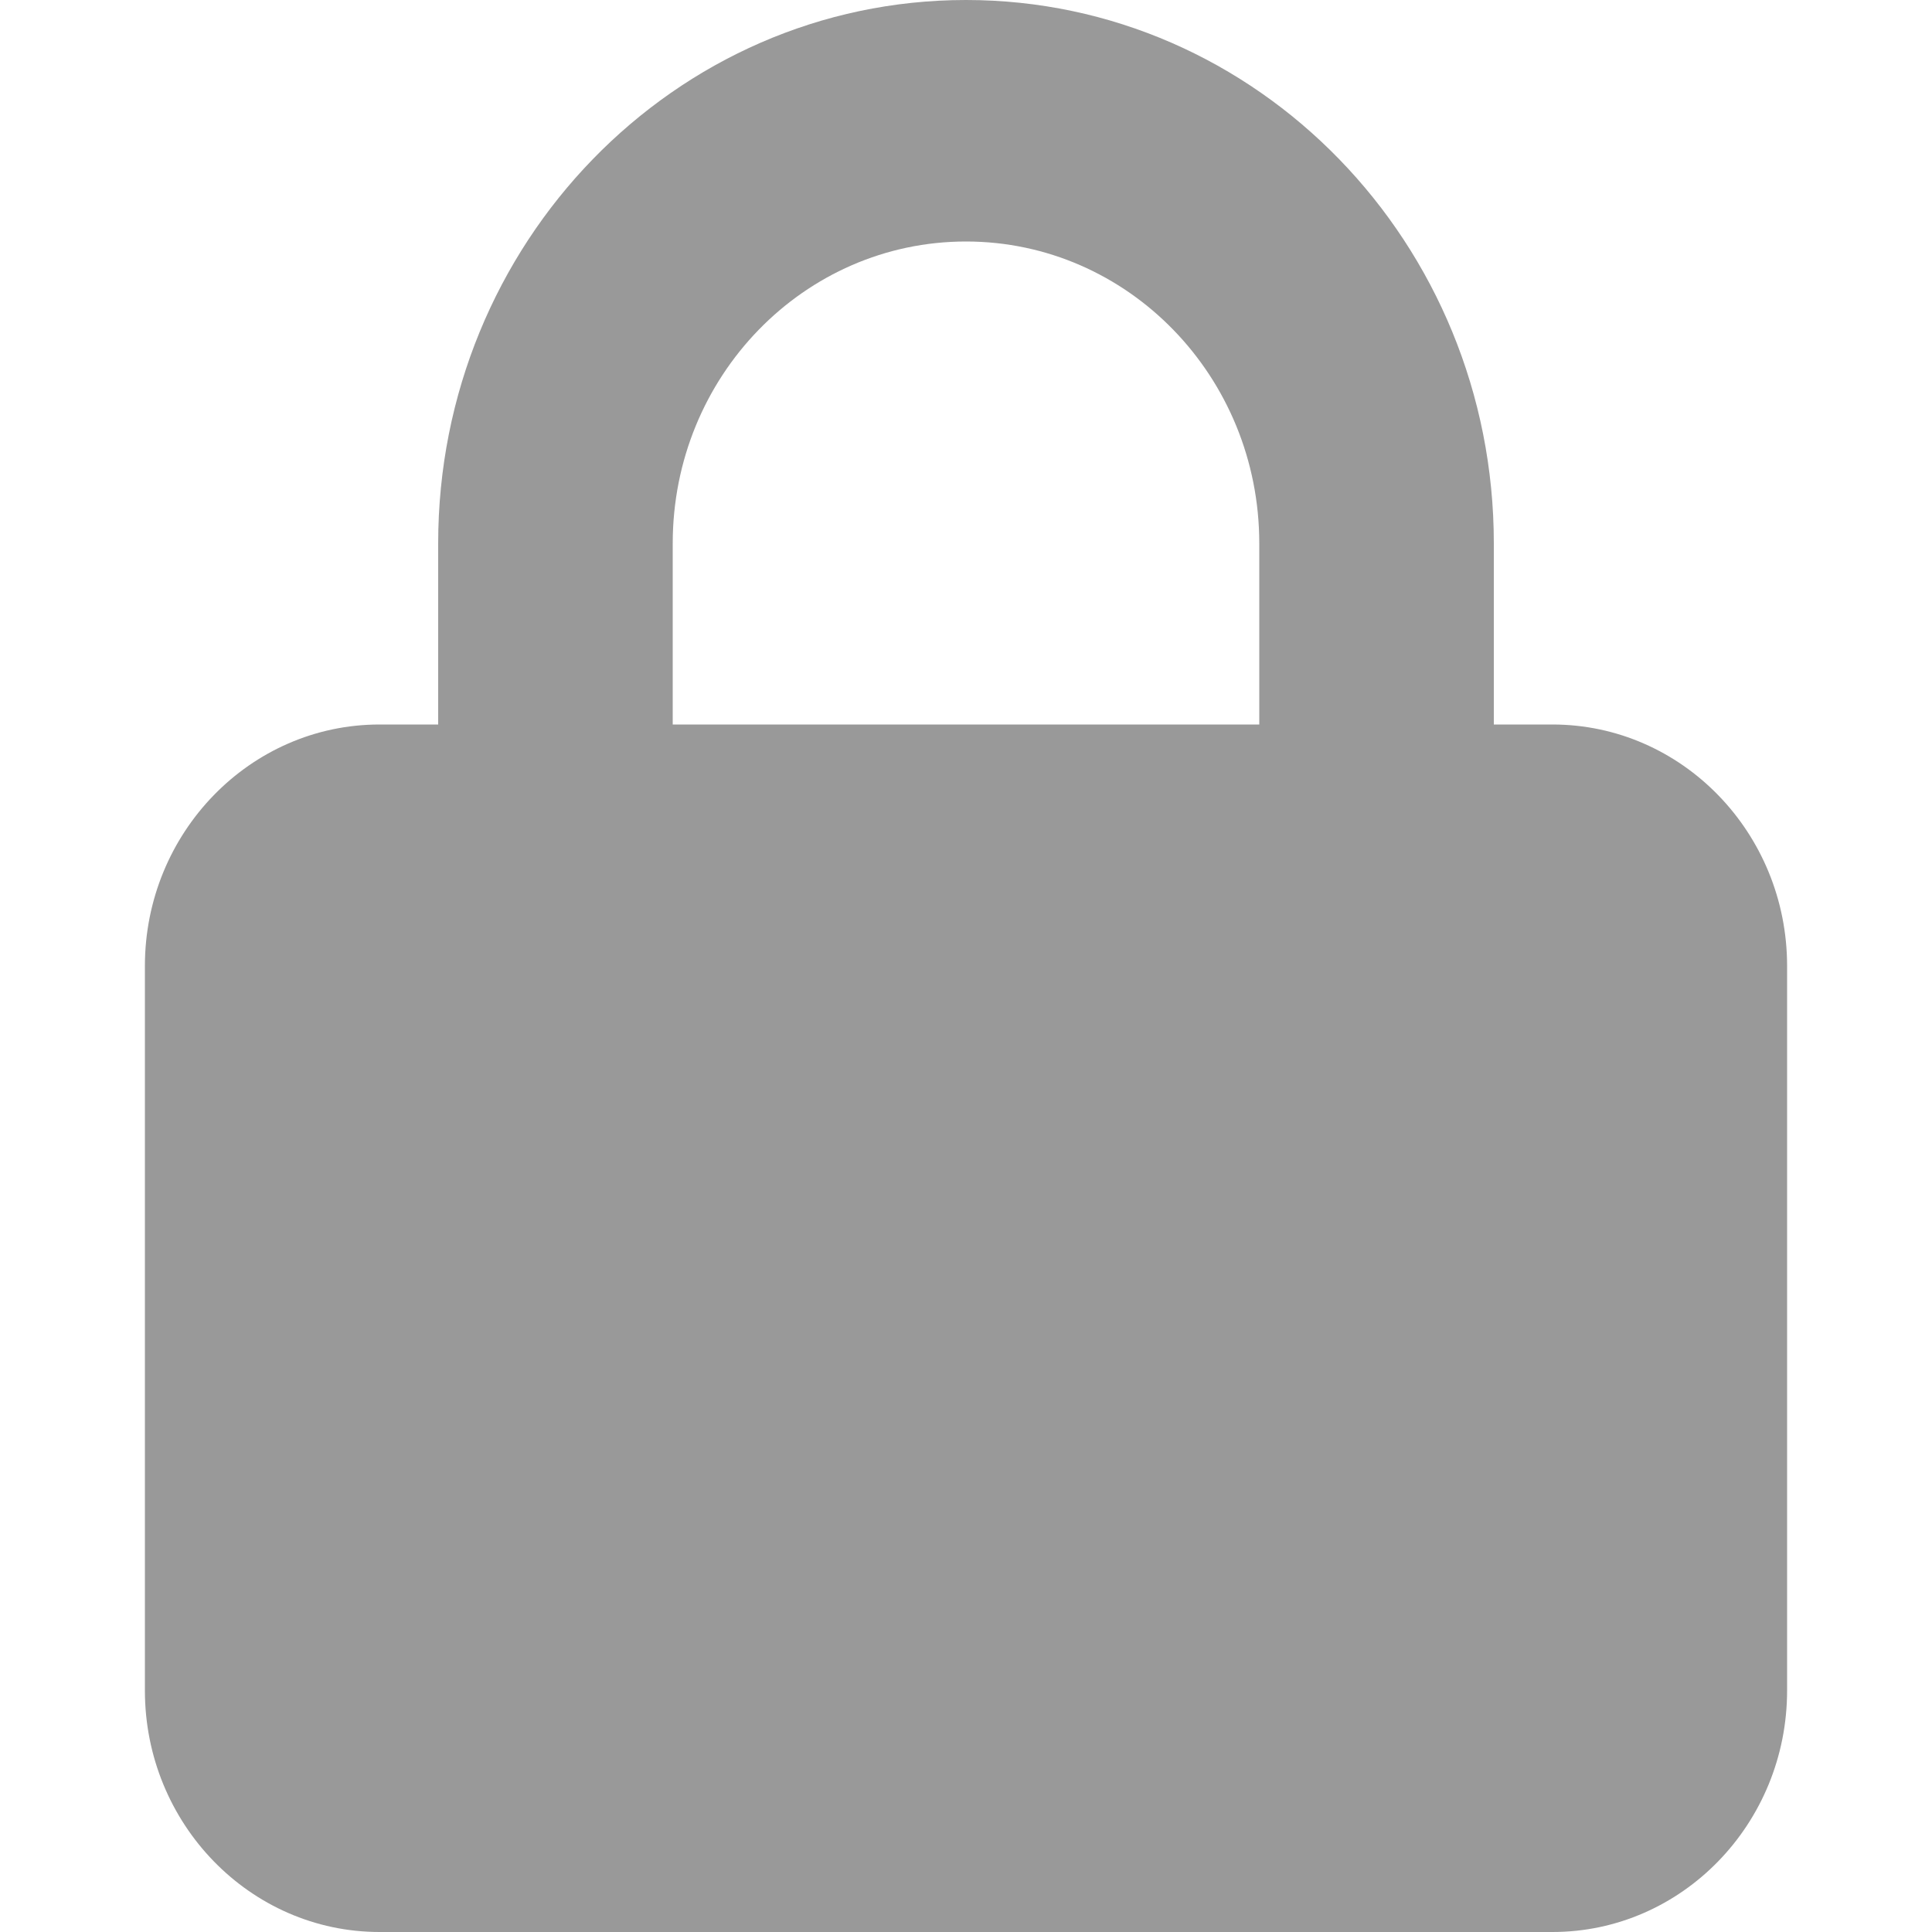 <svg width="20" height="20" viewBox="0 0 20 20" fill="none" xmlns="http://www.w3.org/2000/svg">
<path d="M6.964 5.625V7.5H13.036V5.625C13.036 3.898 11.677 2.5 10 2.5C8.323 2.5 6.964 3.898 6.964 5.625ZM4.536 7.5V5.625C4.536 2.52 6.983 0 10 0C13.017 0 15.464 2.52 15.464 5.625V7.5H16.071C17.411 7.5 18.5 8.621 18.5 10V17.5C18.5 18.879 17.411 20 16.071 20H3.929C2.589 20 1.5 18.879 1.5 17.5V10C1.5 8.621 2.589 7.5 3.929 7.5H4.536Z" fill="#999999"/>
</svg>

